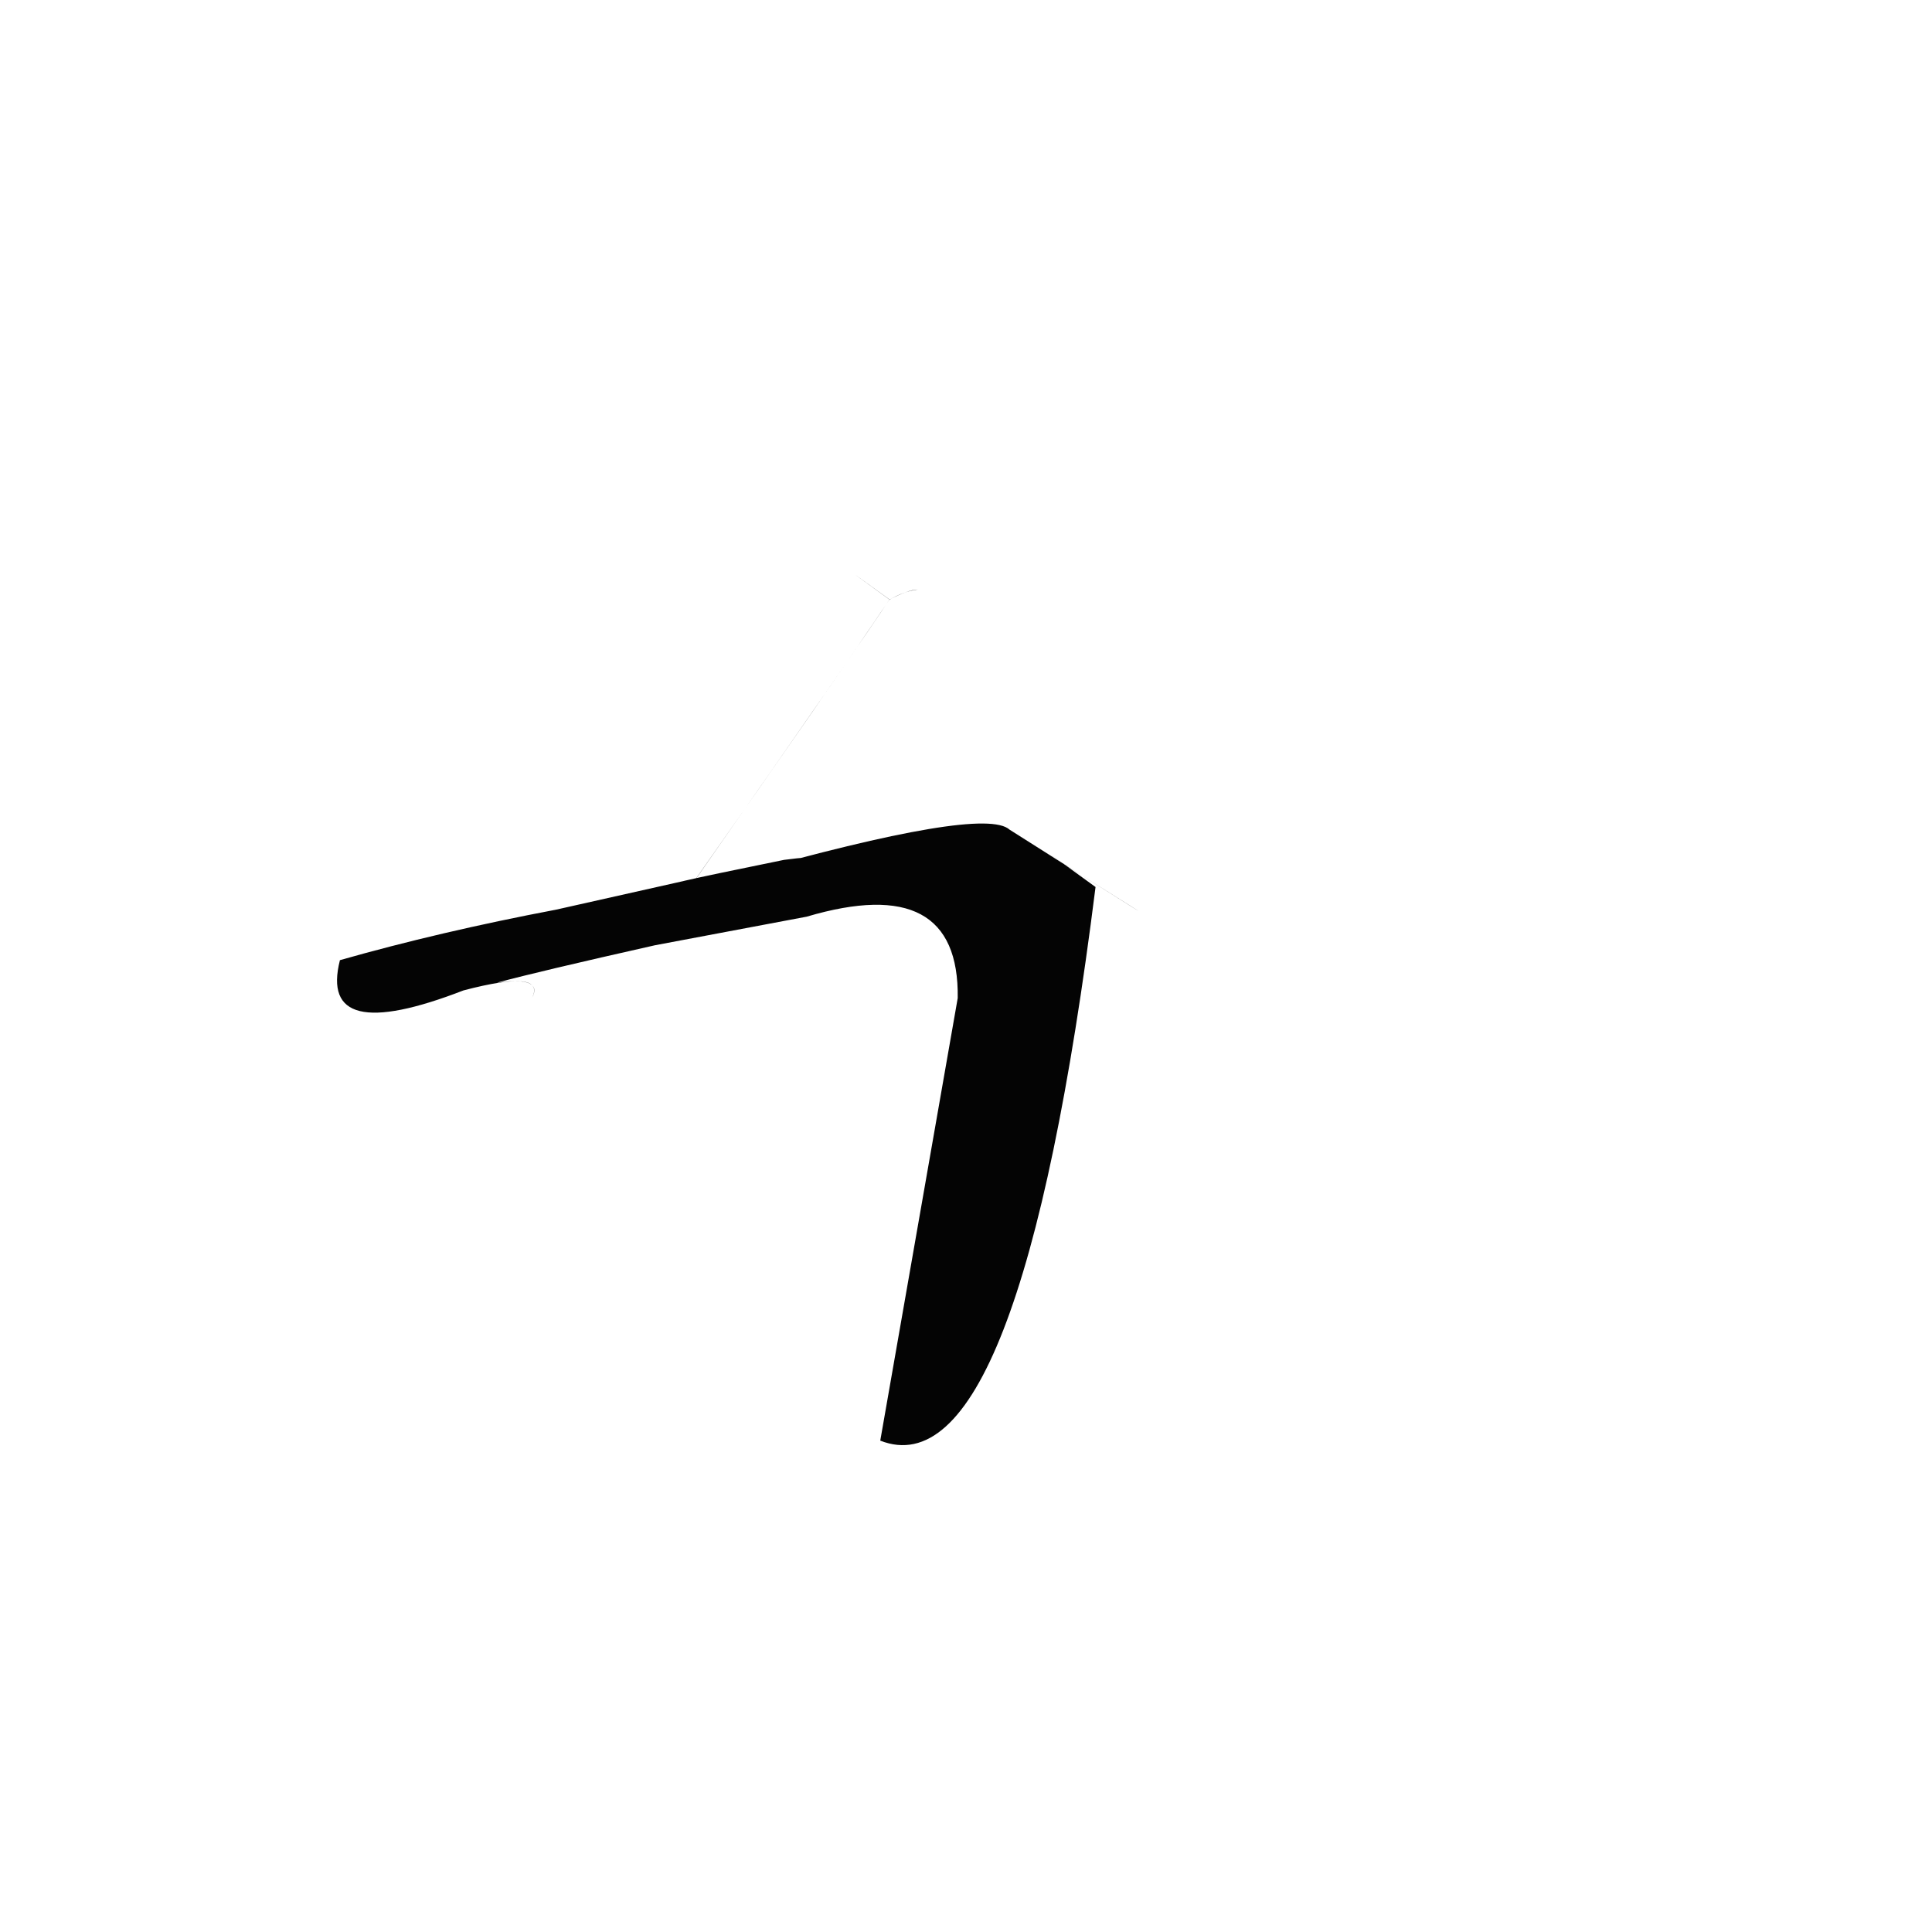 <?xml version="1.0" ?>
<svg height="1024" version="1.1" width="1024" xmlns="http://www.w3.org/2000/svg">
  <defs/>
  <g>
    <path d="M 466.555 763.567 Q 540.145 792.523 580.659 470.134 Q 543.458 443.151 564.835 458.625 C 634.671 502.271 600.57 481.361 535.07 439.72 Q 521.293 427.091 391.368 463.77 Q 448.235 451.466 415.517 455.755 Q 334.26 472.281 368.196 466.783 Q 457.451 339.083 471.23 318.012 Q 478.948 313.374 486.384 312.461 Q 481.362 312.583 471.529 317.767 C 448.079 300.792 446.875 300.029 471.424 317.762 Q 440.947 363.023 369.035 465.458 Q 360.325 467.386 294.721 482.139 Q 233.122 493.823 180.172 508.906 Q 168.49 554.844 245.646 524.94 Q 289.999 513.303 281.88 529.247 Q 288.332 517.298 263.377 520.846 Q 285.806 514.806 347.143 501.008 L 427.547 485.86 Q 508.57 461.882 507.613 529 L 466.555 763.567" fill="rgb(2, 2, 2)" opacity="0.988" stroke-width="1.0"/>
  </g>
</svg>
